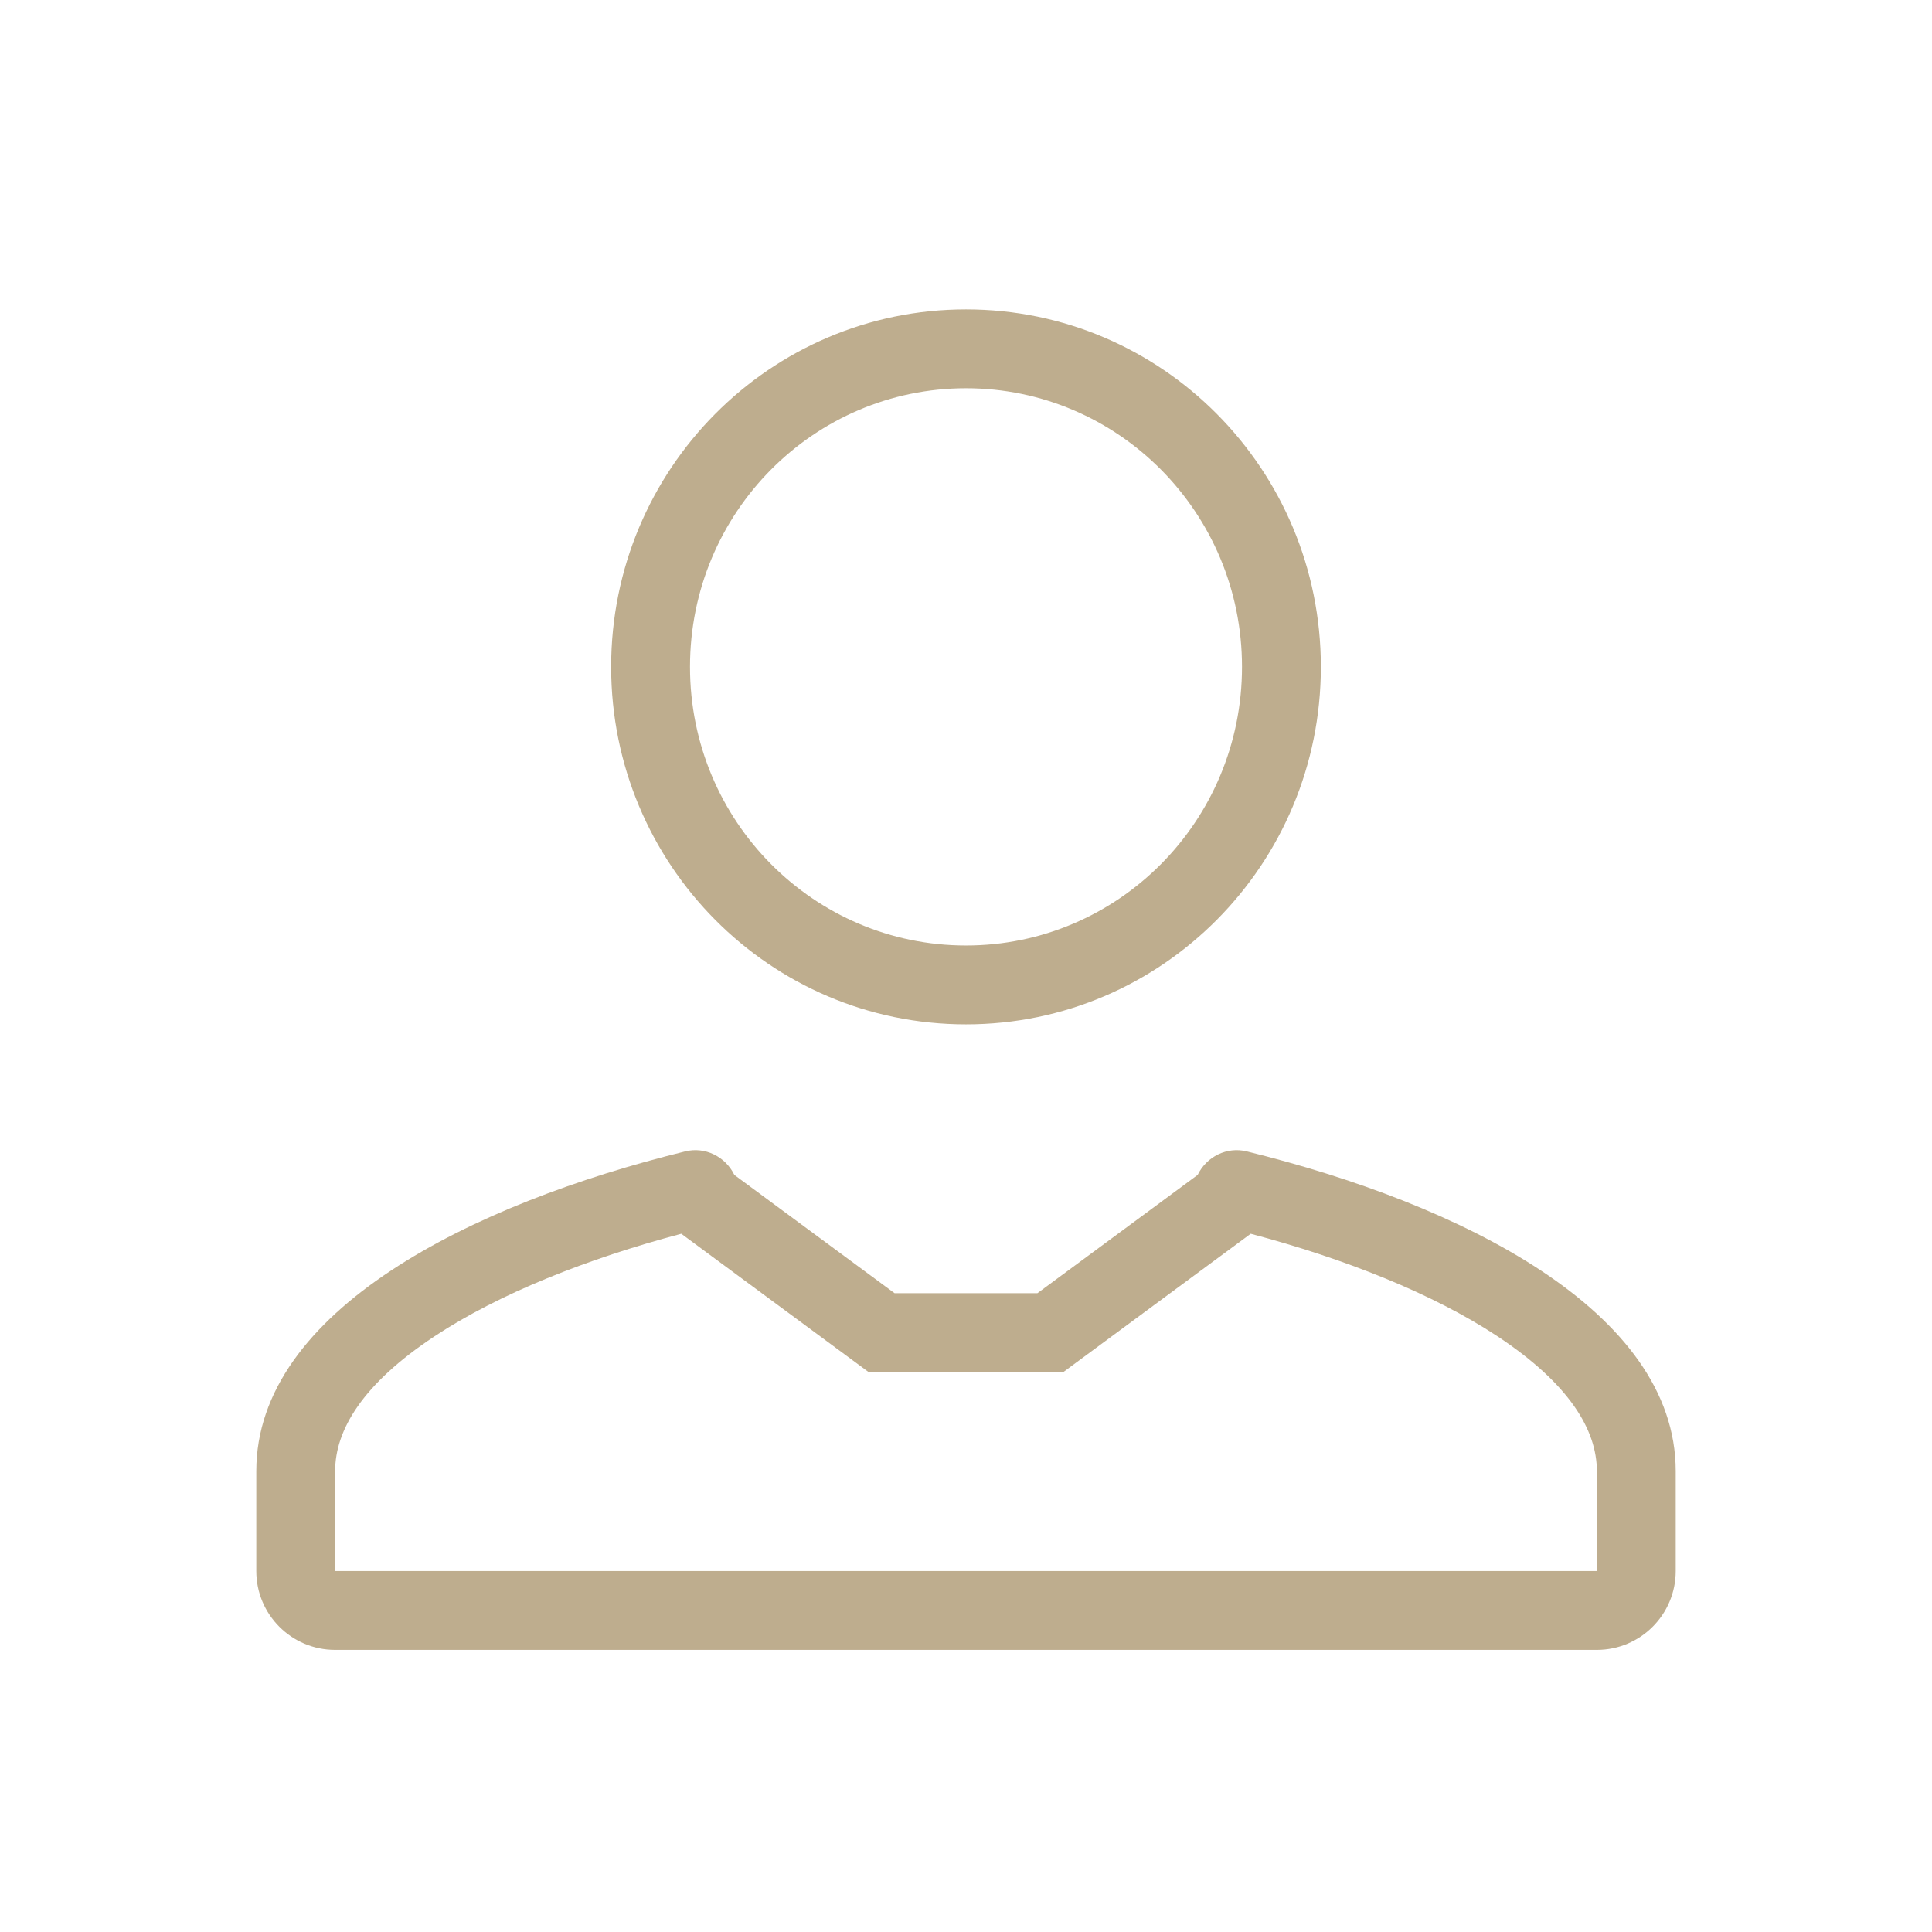<svg width="49px" height="49px" viewBox="0 0 49 49" fill="#bead8e" xmlns="http://www.w3.org/2000/svg">
<path fill-rule="evenodd" clip-rule="evenodd" d="M24.5 23.98C28.354 23.98 31.5 20.832 31.5 16.913C31.5 12.995 28.354 9.847 24.5 9.847C20.646 9.847 17.5 12.995 17.5 16.913C17.5 20.832 20.646 23.98 24.5 23.98ZM33.5 16.913C33.5 21.923 29.473 25.98 24.5 25.98C19.527 25.98 15.5 21.923 15.5 16.913C15.5 11.904 19.527 7.847 24.5 7.847C29.473 7.847 33.5 11.904 33.5 16.913Z" fill="#bead8e"/>
<path fill-rule="evenodd" clip-rule="evenodd" d="M18.625 29.799C18.397 29.331 17.881 29.078 17.379 29.202C11.975 30.53 6.5 33.238 6.5 37.312V39.845C6.5 40.95 7.395 41.845 8.5 41.845H40.5C41.605 41.845 42.5 40.95 42.5 39.845V37.312C42.5 33.238 37.026 30.53 31.621 29.202C31.119 29.078 30.603 29.331 30.375 29.799L26.311 32.799C25.422 32.799 24.969 32.799 24.525 32.799C24.064 32.799 23.611 32.799 22.689 32.799L18.625 29.799ZM31.721 31.291L26.969 34.799L26.311 34.799C25.416 34.799 24.966 34.799 24.524 34.799C24.066 34.799 23.616 34.799 22.69 34.799L22.031 34.8L17.279 31.291C14.908 31.92 12.664 32.805 11.016 33.895C9.193 35.102 8.5 36.27 8.5 37.312V39.845H40.5V37.312C40.5 36.27 39.807 35.102 37.984 33.895C36.336 32.805 34.092 31.92 31.721 31.291Z" fill="#bead8e"/>
</svg>
